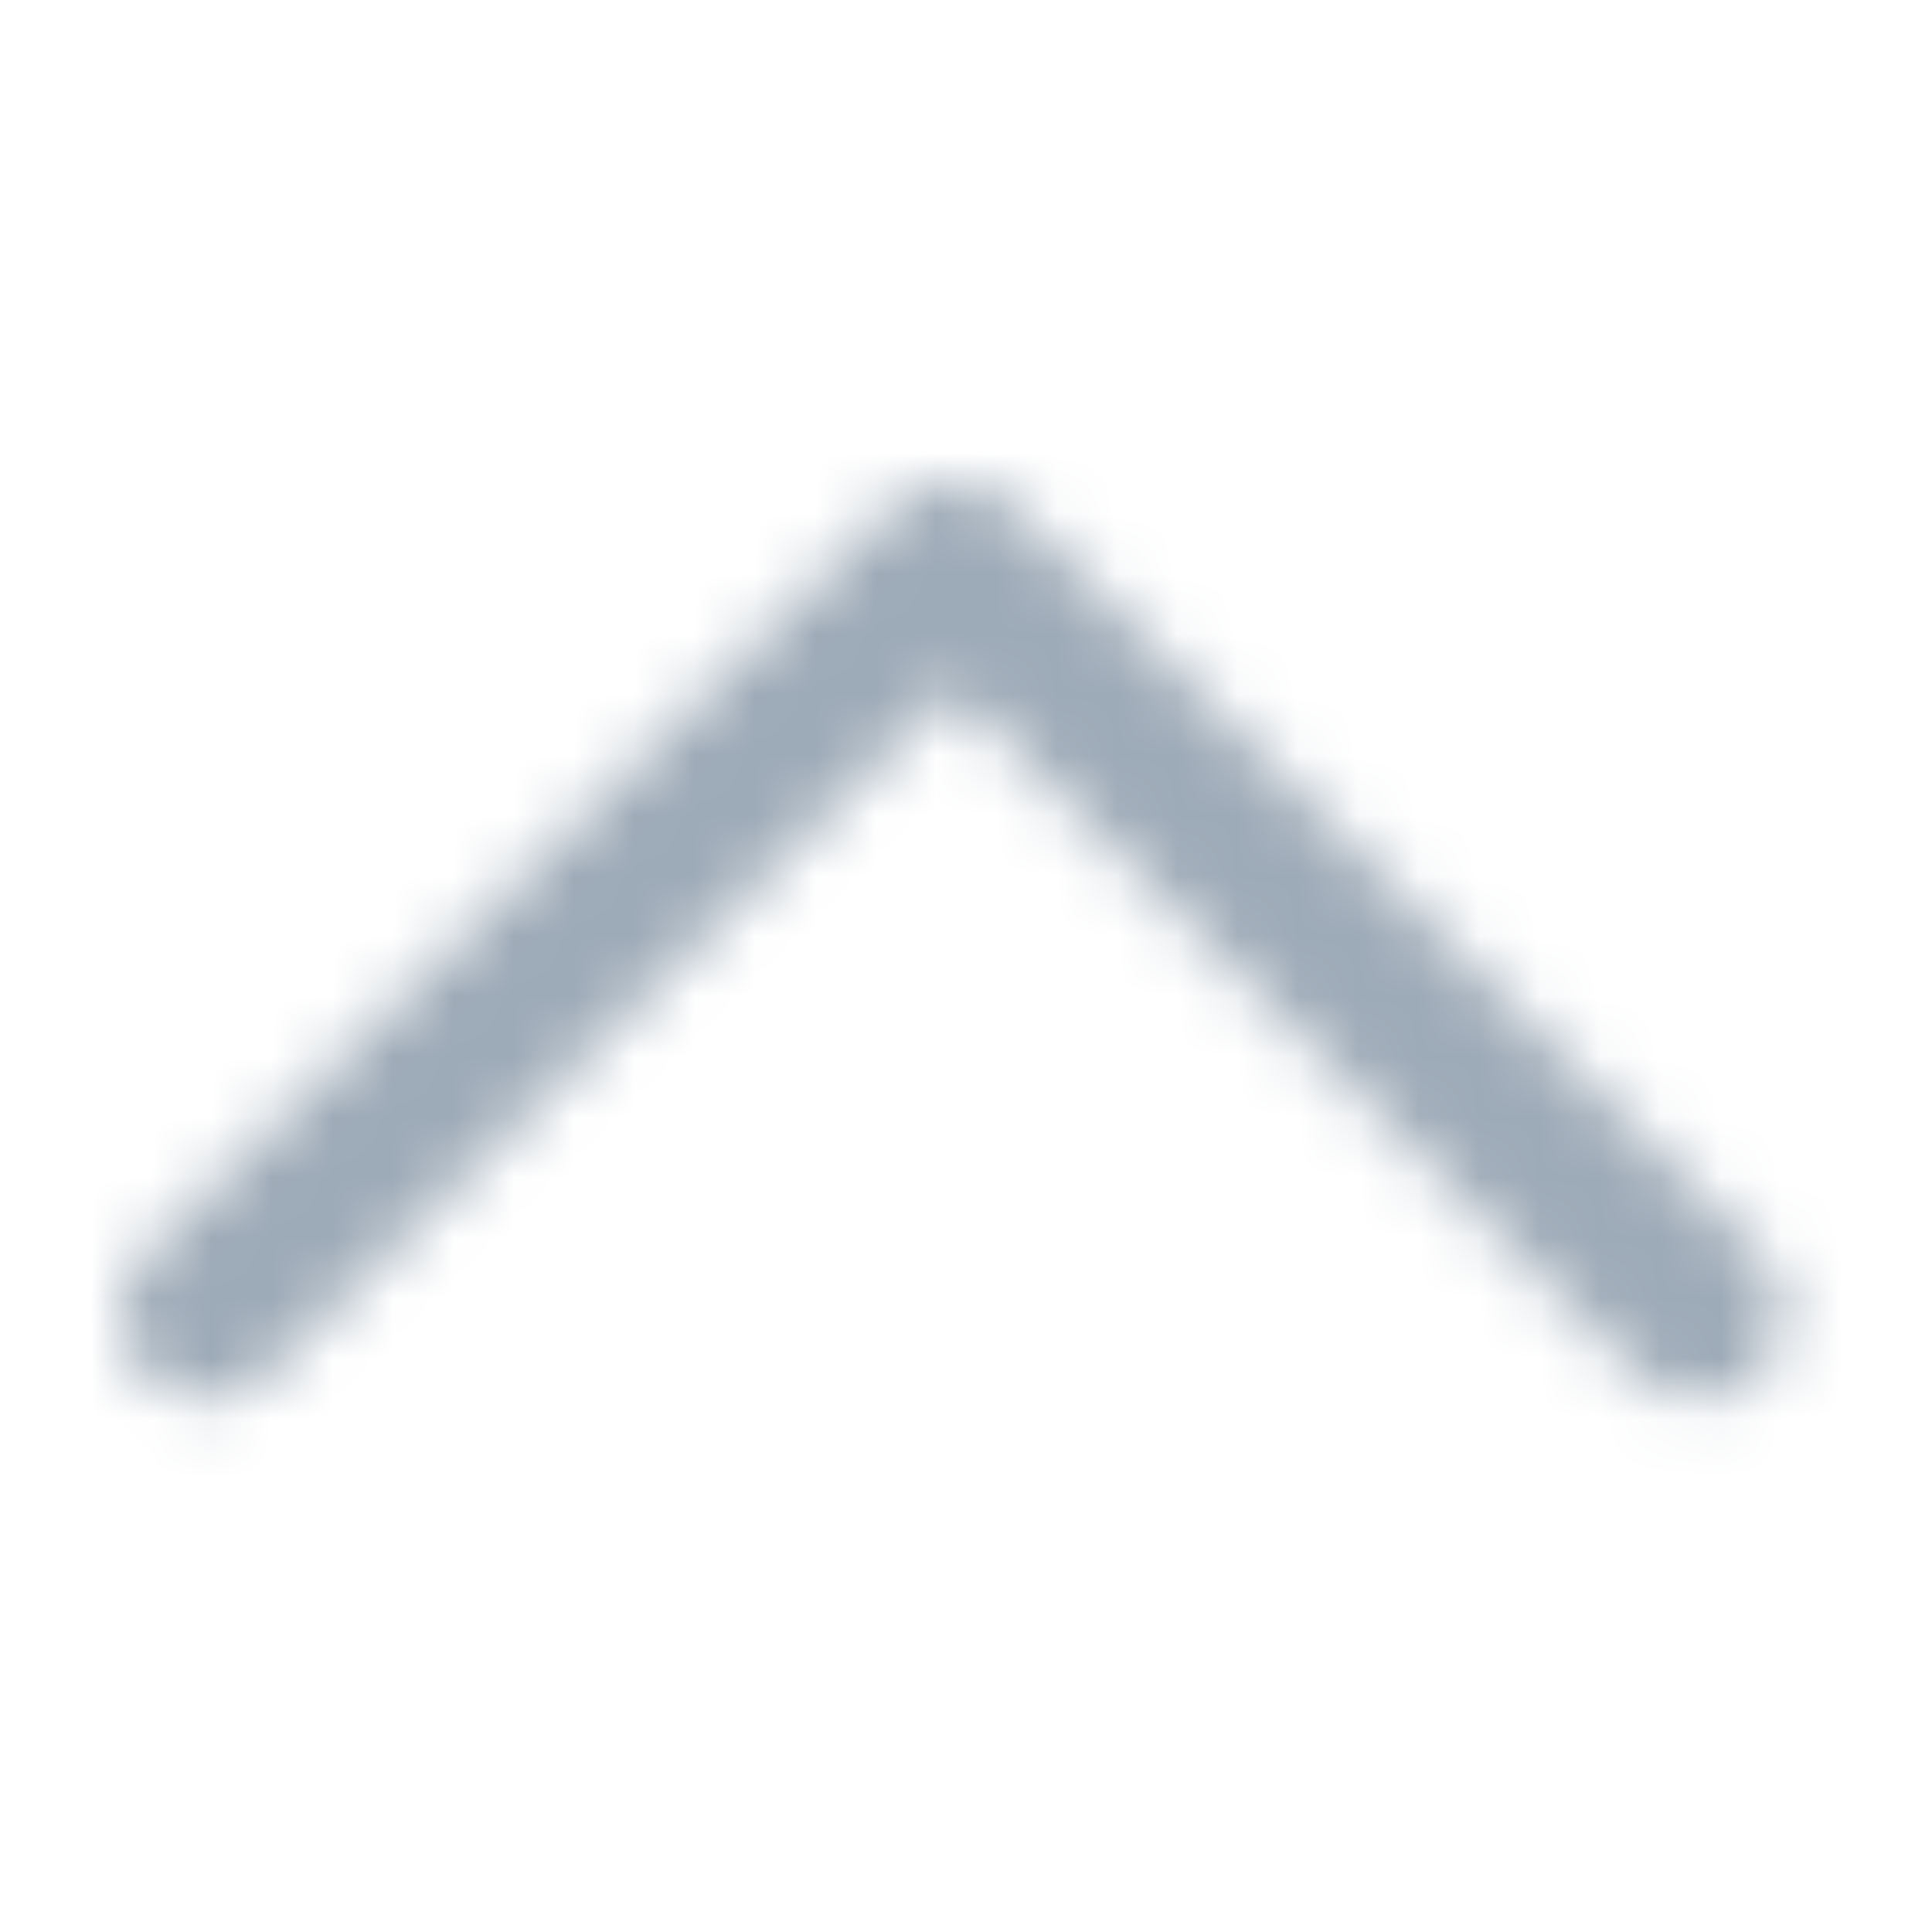 <?xml version="1.0" encoding="UTF-8"?>
<svg width="32px" height="32px" viewBox="0 0 32 32" version="1.1" xmlns="http://www.w3.org/2000/svg" xmlns:xlink="http://www.w3.org/1999/xlink">
    <title>icon/cheveron_up</title>
    <defs>
        <path d="M26.156,15.193 C25.781,15.194 25.421,15.045 25.156,14.779 L13.785,3.398 L2.414,14.779 C1.862,15.332 0.966,15.332 0.414,14.779 C-0.138,14.227 -0.138,13.332 0.414,12.779 L12.785,0.397 C13.347,-0.132 14.224,-0.132 14.785,0.397 L27.157,12.779 C27.561,13.184 27.682,13.792 27.463,14.32 C27.244,14.848 26.729,15.192 26.157,15.192 L26.156,15.193 Z" id="path-1"></path>
    </defs>
    <g id="icon/cheveron_up" stroke="none" stroke-width="1" fill="none" fill-rule="evenodd">
        <g id="color/primary/500" transform="translate(2, 8)">
            <mask id="mask-2" fill="white">
                <use xlink:href="#path-1"></use>
            </mask>
            <g id="Mask" fill-rule="nonzero"></g>
            <g id="Group" mask="url(#mask-2)">
                <g transform="translate(-2, -8)" id="color/primary/500">
                    <rect id="Rectangle-Copy-4" fill="#9DAAB7" x="0" y="2.27373675e-15" width="32" height="32"></rect>
                </g>
            </g>
        </g>
    </g>
</svg>